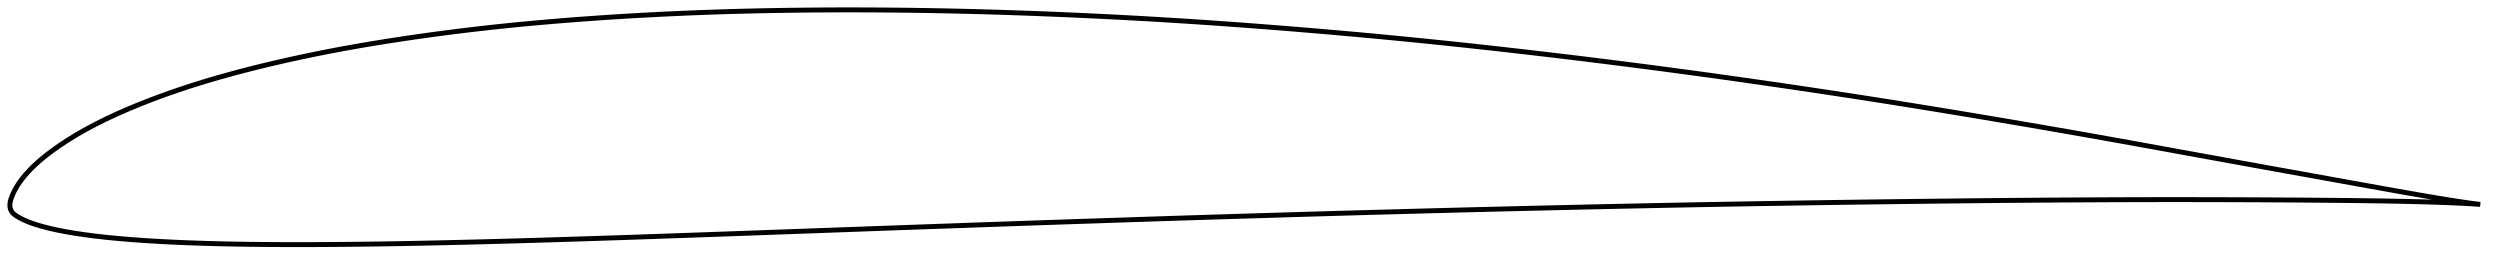 <?xml version="1.0" encoding="utf-8" ?>
<svg baseProfile="full" height="107.017" version="1.1" width="1011.99" xmlns="http://www.w3.org/2000/svg" xmlns:ev="http://www.w3.org/2001/xml-events" xmlns:xlink="http://www.w3.org/1999/xlink"><defs /><polygon fill="none" points="1003.99,82.747 1000.83,82.356 996.676,81.764 992,81.041 986.838,80.197 981.307,79.261 975.525,78.258 969.57,77.204 963.498,76.119 957.369,75.019 951.218,73.908 945.055,72.792 938.878,71.676 932.688,70.563 926.487,69.447 920.279,68.326 914.064,67.201 907.846,66.074 901.627,64.945 895.409,63.815 889.189,62.682 882.969,61.549 876.749,60.416 870.534,59.287 864.328,58.162 858.137,57.044 851.963,55.936 845.802,54.839 839.642,53.755 833.472,52.679 827.29,51.61 821.098,50.546 814.904,49.488 808.712,48.438 802.525,47.396 796.343,46.363 790.163,45.339 783.984,44.325 777.807,43.32 771.629,42.326 765.452,41.342 759.276,40.369 753.102,39.408 746.929,38.457 740.755,37.518 734.575,36.59 728.385,35.672 722.188,34.761 715.986,33.859 709.788,32.966 703.597,32.084 697.413,31.214 691.233,30.357 685.05,29.512 678.863,28.678 672.671,27.856 666.476,27.043 660.281,26.243 654.087,25.454 647.893,24.676 641.698,23.911 635.5,23.157 629.298,22.414 623.095,21.683 616.892,20.962 610.693,20.254 604.497,19.559 598.303,18.877 592.11,18.209 585.917,17.555 579.721,16.914 573.526,16.286 567.334,15.673 561.144,15.075 554.957,14.492 548.77,13.924 542.577,13.372 536.375,12.833 530.166,12.307 523.952,11.794 517.739,11.292 511.53,10.805 505.329,10.333 499.134,9.876 492.942,9.435 486.752,9.011 480.562,8.604 474.372,8.213 468.181,7.839 461.991,7.482 455.8,7.142 449.608,6.819 443.412,6.512 437.214,6.222 431.013,5.949 424.811,5.691 418.612,5.449 412.416,5.225 406.225,5.018 400.039,4.829 393.855,4.659 387.673,4.508 381.493,4.376 375.315,4.263 369.138,4.17 362.962,4.098 356.788,4.045 350.616,4.012 344.446,4.0 338.279,4.009 332.114,4.038 325.952,4.09 319.794,4.163 313.64,4.258 307.495,4.376 301.359,4.518 295.234,4.685 289.118,4.878 283.007,5.098 276.896,5.346 270.785,5.621 264.676,5.922 258.571,6.251 252.473,6.607 246.383,6.99 240.301,7.403 234.227,7.844 228.162,8.316 222.111,8.818 216.076,9.351 210.06,9.918 204.061,10.521 198.076,11.16 192.101,11.838 186.135,12.555 180.174,13.311 174.22,14.106 168.276,14.939 162.348,15.811 156.444,16.721 150.571,17.672 144.737,18.665 138.942,19.703 133.177,20.793 127.432,21.936 121.702,23.135 115.995,24.385 110.325,25.687 104.7,27.041 99.126,28.448 93.611,29.912 88.165,31.433 82.796,33.015 77.504,34.665 72.279,36.388 67.124,38.184 62.054,40.05 57.09,41.981 52.253,43.972 47.568,46.018 43.07,48.108 38.788,50.234 34.738,52.393 30.938,54.569 27.417,56.733 24.204,58.848 21.32,60.882 18.771,62.812 16.548,64.625 14.625,66.318 12.964,67.902 11.527,69.389 10.283,70.784 9.211,72.085 8.29,73.295 7.499,74.424 6.82,75.487 6.234,76.498 5.726,77.467 5.289,78.394 4.917,79.272 4.603,80.096 4.35,80.865 4.164,81.588 4.046,82.281 4.0,82.96 4.031,83.639 4.148,84.319 4.363,84.99 4.699,85.635 5.174,86.233 5.786,86.788 6.519,87.312 7.345,87.822 8.248,88.331 9.238,88.838 10.334,89.344 11.556,89.852 12.934,90.367 14.496,90.89 16.275,91.428 18.309,91.985 20.641,92.561 23.318,93.15 26.395,93.75 29.926,94.355 33.923,94.96 38.351,95.544 43.15,96.087 48.279,96.581 53.676,97.025 59.262,97.42 64.975,97.762 70.785,98.054 76.674,98.299 82.625,98.502 88.625,98.666 94.665,98.795 100.738,98.891 106.839,98.959 112.962,99 119.103,99.017 125.263,99.011 131.442,98.985 137.639,98.94 143.849,98.879 150.065,98.803 156.285,98.713 162.509,98.608 168.745,98.49 174.995,98.359 181.258,98.219 187.527,98.071 193.8,97.915 200.073,97.75 206.349,97.578 212.632,97.399 218.921,97.214 225.216,97.024 231.514,96.829 237.813,96.63 244.113,96.426 250.414,96.218 256.718,96.006 263.026,95.791 269.339,95.573 275.655,95.352 281.974,95.13 288.296,94.906 294.62,94.681 300.945,94.455 307.271,94.228 313.596,94 319.922,93.772 326.249,93.543 332.575,93.313 338.902,93.084 345.229,92.855 351.555,92.626 357.879,92.399 364.202,92.172 370.525,91.947 376.85,91.723 383.176,91.499 389.505,91.276 395.834,91.053 402.161,90.831 408.483,90.609 414.799,90.388 421.11,90.171 427.419,89.956 433.731,89.744 440.048,89.533 446.37,89.324 452.693,89.114 459.014,88.904 465.328,88.695 471.636,88.489 477.939,88.286 484.242,88.087 490.55,87.891 496.865,87.698 503.186,87.505 509.51,87.312 515.83,87.119 522.144,86.928 528.451,86.739 534.754,86.555 541.058,86.374 547.367,86.196 553.683,86.021 560.004,85.848 566.328,85.675 572.649,85.504 578.964,85.335 585.275,85.169 591.583,85.007 597.891,84.848 604.202,84.692 610.517,84.538 616.835,84.387 623.153,84.237 629.47,84.09 635.783,83.945 642.094,83.803 648.404,83.664 654.716,83.529 661.029,83.396 667.342,83.265 673.655,83.138 679.965,83.013 686.271,82.892 692.575,82.775 698.879,82.662 705.186,82.553 711.499,82.446 717.816,82.343 724.134,82.241 730.451,82.141 736.763,82.045 743.071,81.951 749.378,81.861 755.685,81.775 761.995,81.693 768.308,81.613 774.622,81.536 780.938,81.461 787.252,81.389 793.564,81.32 799.872,81.254 806.176,81.192 812.477,81.135 818.777,81.082 825.079,81.033 831.384,80.989 837.69,80.948 843.993,80.911 850.292,80.878 856.585,80.851 862.872,80.829 869.156,80.814 875.44,80.806 881.724,80.805 888.013,80.81 894.305,80.821 900.601,80.836 906.898,80.857 913.191,80.883 919.478,80.914 925.76,80.951 932.038,80.995 938.315,81.046 944.582,81.103 950.826,81.167 957.031,81.24 963.182,81.328 969.267,81.435 975.255,81.561 981.08,81.708 986.658,81.878 991.881,82.07 996.618,82.282 1000.81,82.516 1003.99,82.747" stroke="black" stroke-width="2.0" /></svg>